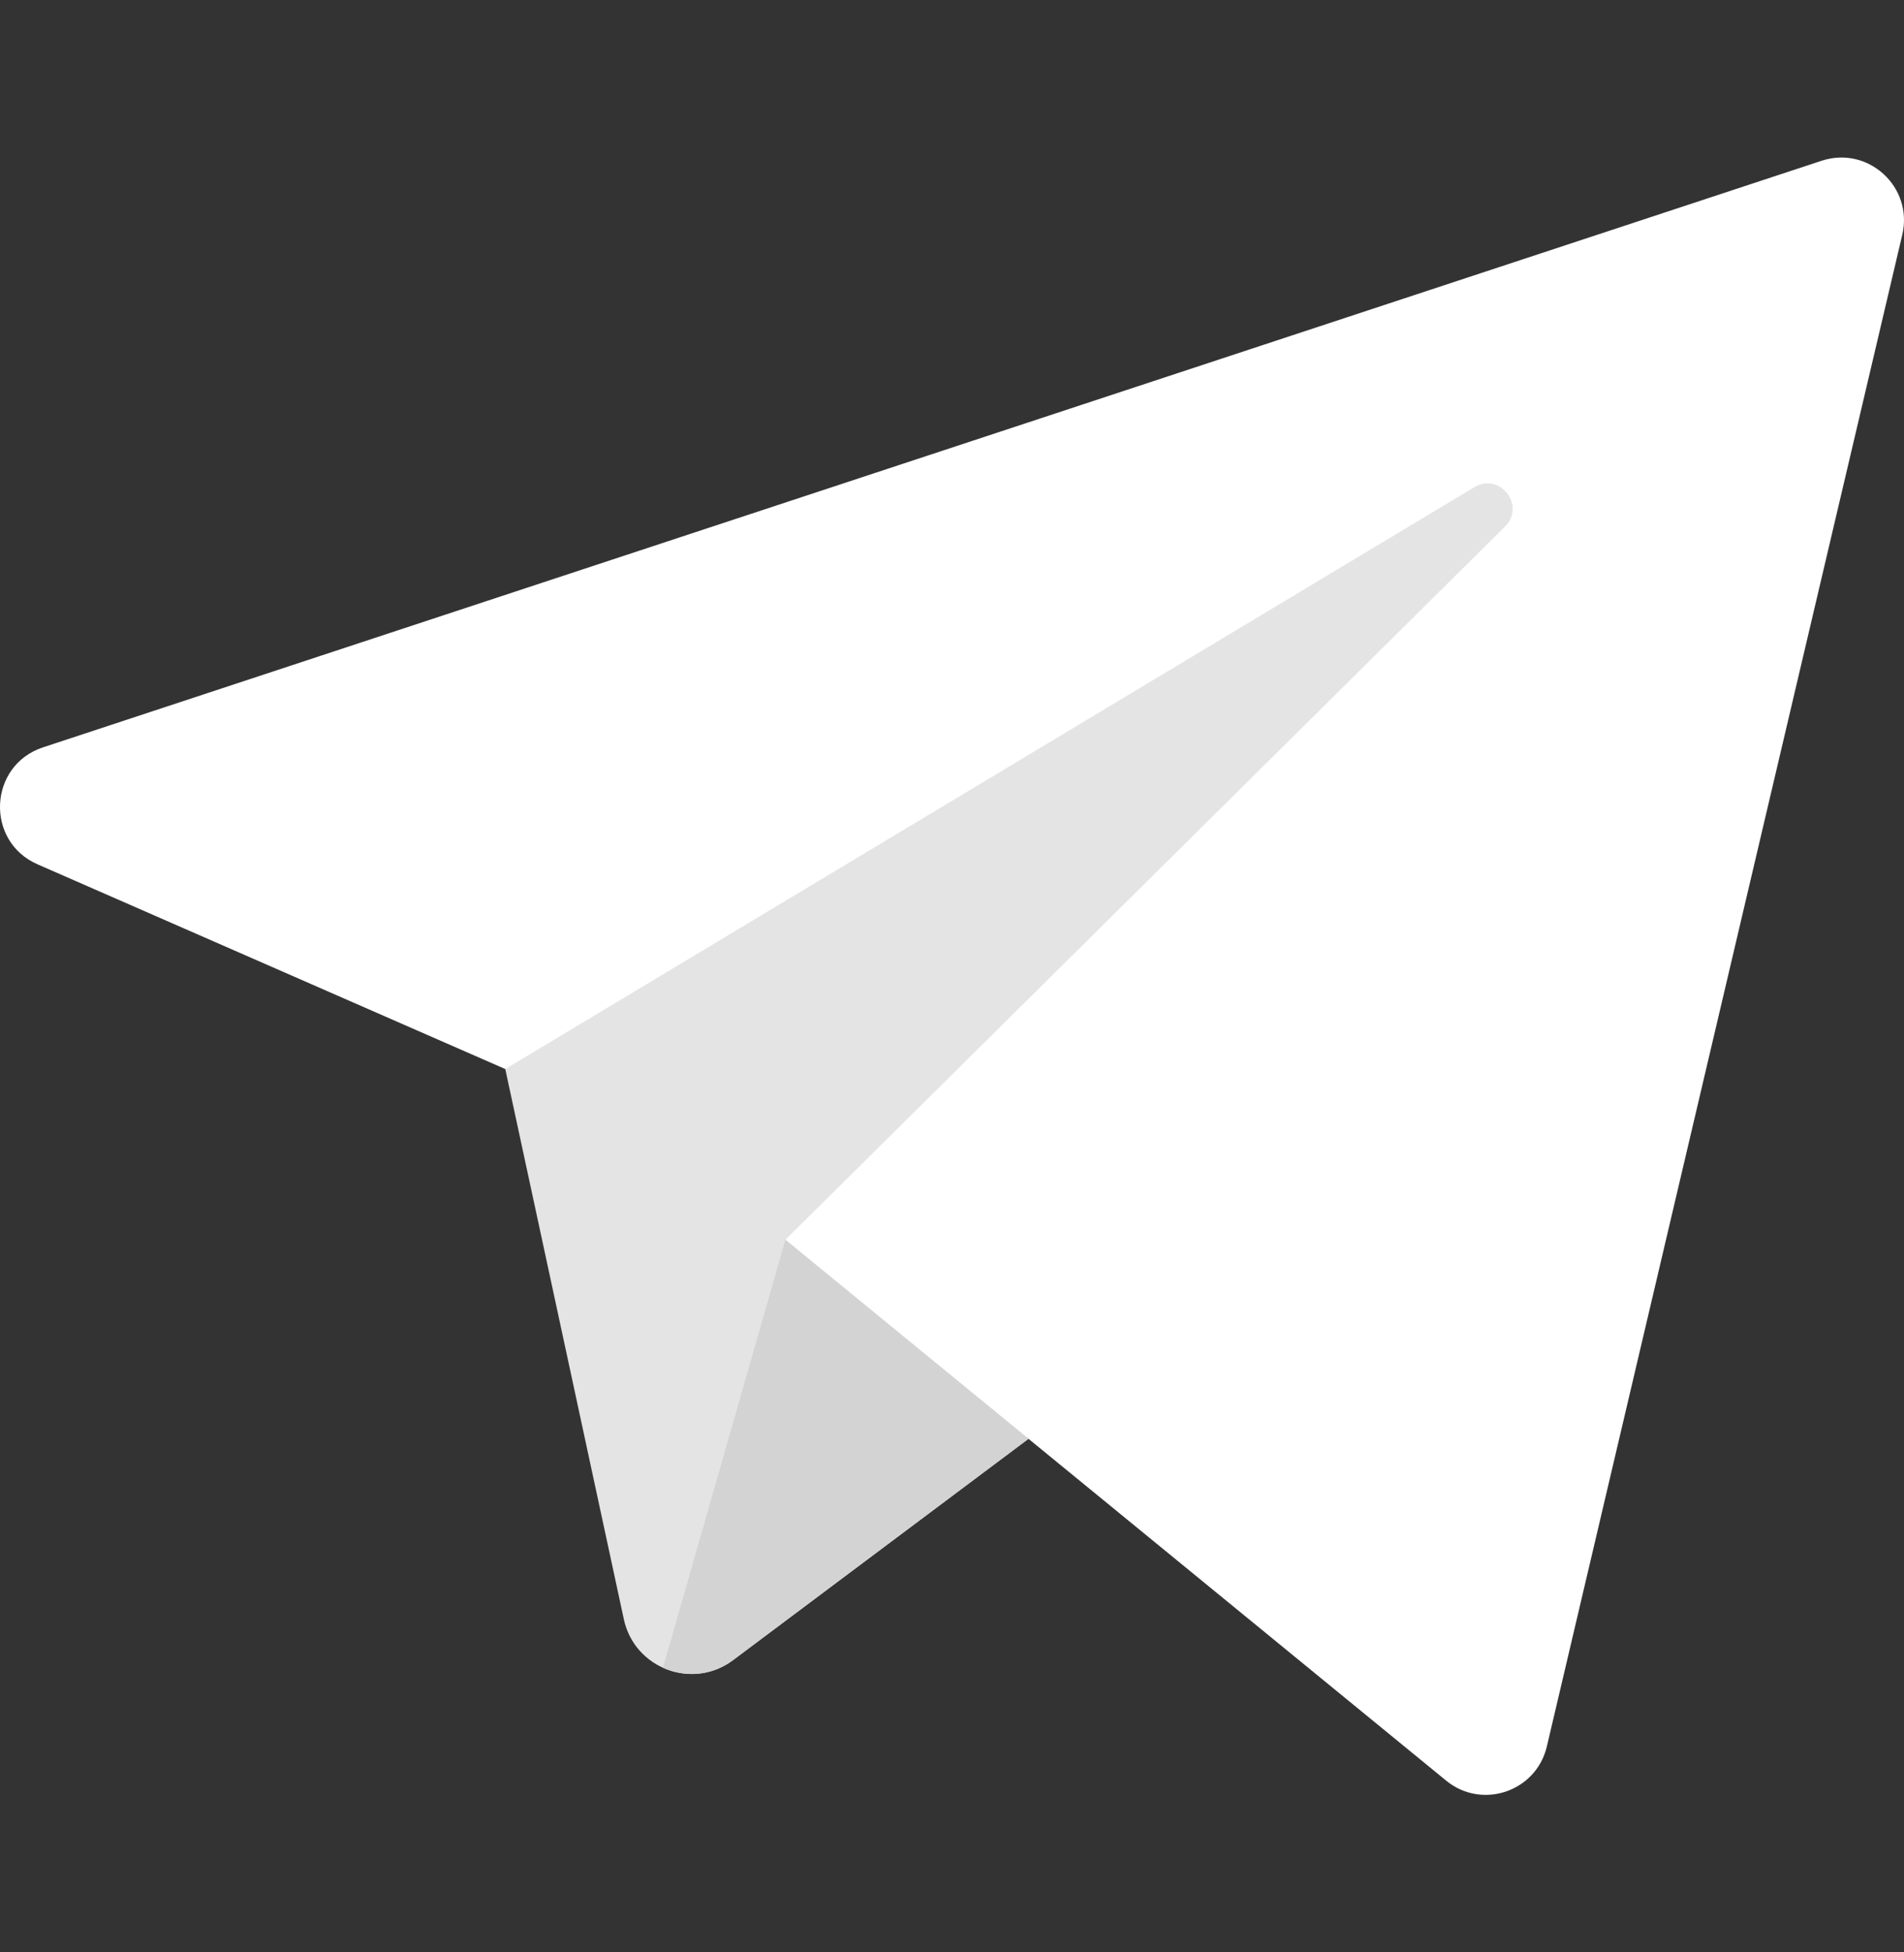 <svg width="40" height="41" viewBox="0 0 40 41" fill="none" xmlns="http://www.w3.org/2000/svg">
<rect x="0" y="0" width="40" height="41" fill="#333333" stroke="none"/>
<g clip-path="url(#clip0_174_61)">
<path d="M10.615 22.45L0.789 18.151C-0.318 17.667 -0.243 16.071 0.905 15.694L38.269 3.376C39.247 3.054 40.199 3.927 39.964 4.929L32.497 36.675C32.274 37.624 31.135 38.011 30.381 37.393L21.607 30.215L10.615 22.45Z" fill="white"/>
<path d="M30.974 10.231L10.615 22.45L13.106 34.005C13.33 35.041 14.552 35.498 15.4 34.863L21.607 30.215L16.5 26.035L31.617 11.059C32.06 10.62 31.509 9.91 30.974 10.231Z" fill="#E4E4E4"/>
<path d="M13.928 35.023C14.385 35.23 14.946 35.203 15.4 34.863L21.608 30.215L19.054 28.125L16.5 26.035L13.928 35.023Z" fill="#D3D3D3"/>
</g>
<defs>
<clipPath id="clip0_174_61">
<rect width="40" height="40" fill="white" transform="translate(0 0.5)"/>
</clipPath>
</defs>
</svg>

